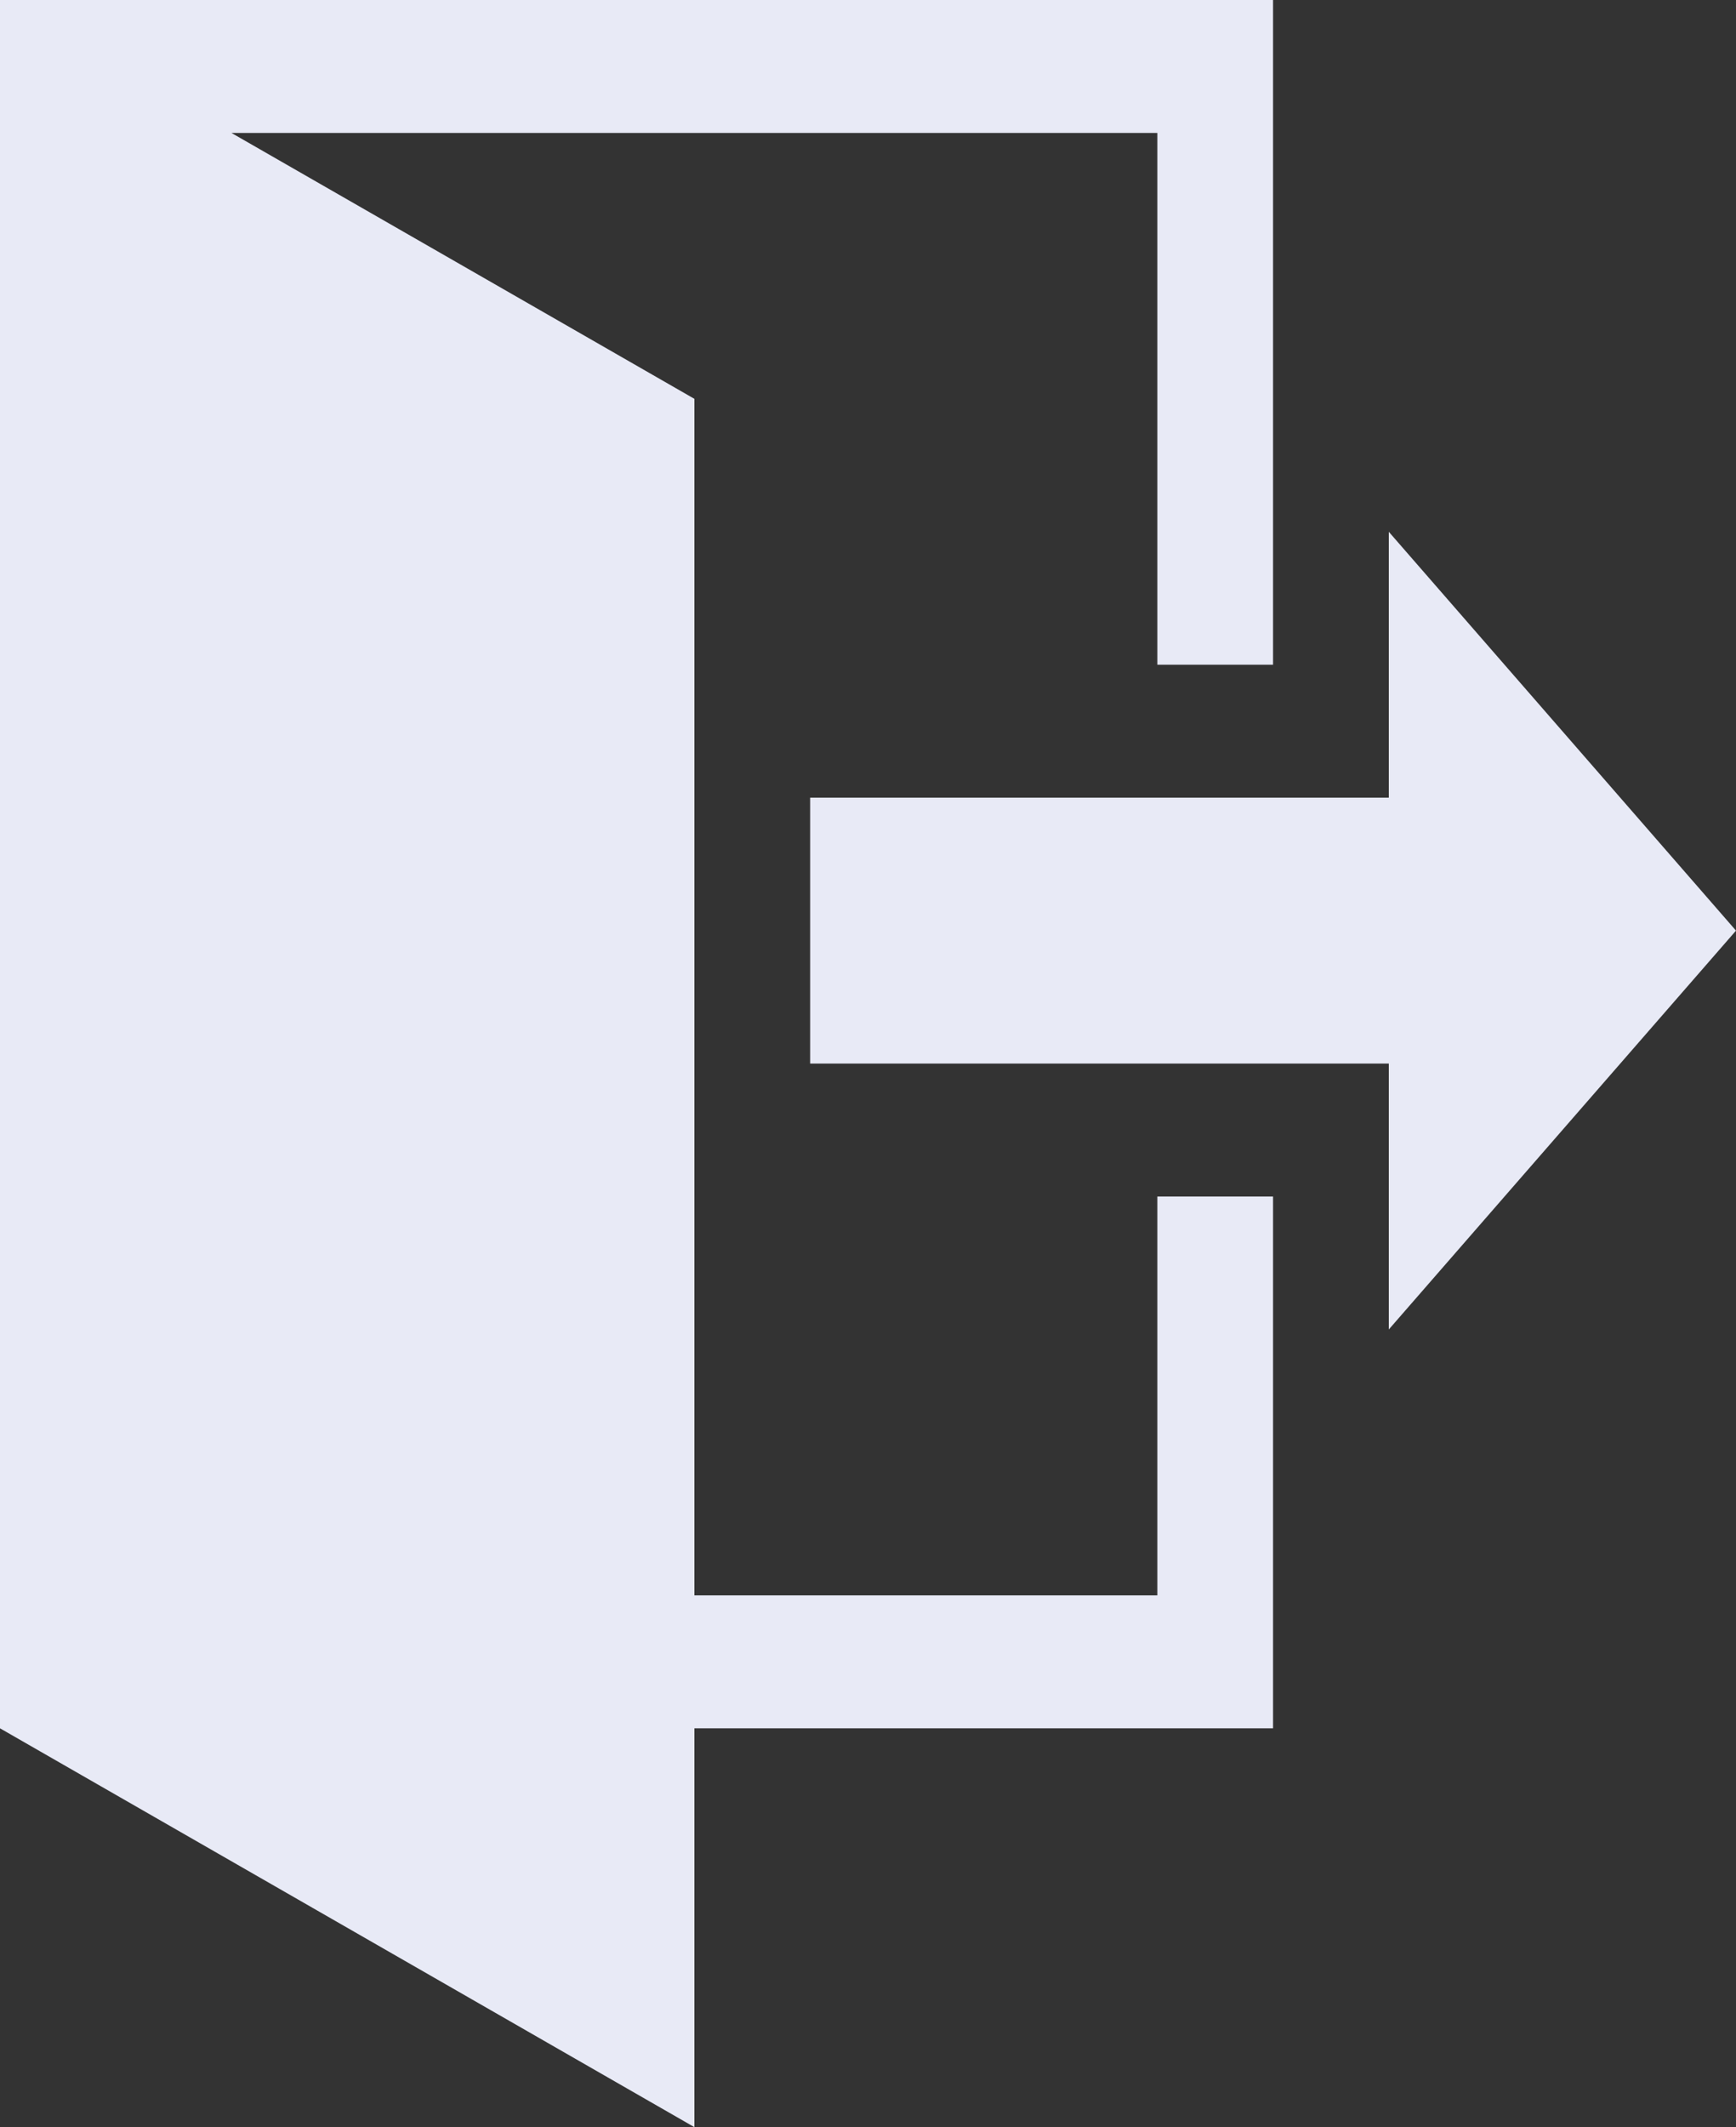 <svg width="49" height="60" viewBox="0 0 49 60" fill="none" xmlns="http://www.w3.org/2000/svg">
<rect x="0" y="0" width="49" height="60" fill="#333333" stroke="none"/>
<path d="M39.2 37.5V30H22.867V22.5H39.2V15L49 26.25L39.2 37.5ZM35.933 33.75V48.75H19.6V60L0 48.75V0H35.933V18.75H32.667V3.75H6.533L19.6 11.25V45H32.667V33.75H35.933Z" fill="#E8EAF6"/>
</svg>
